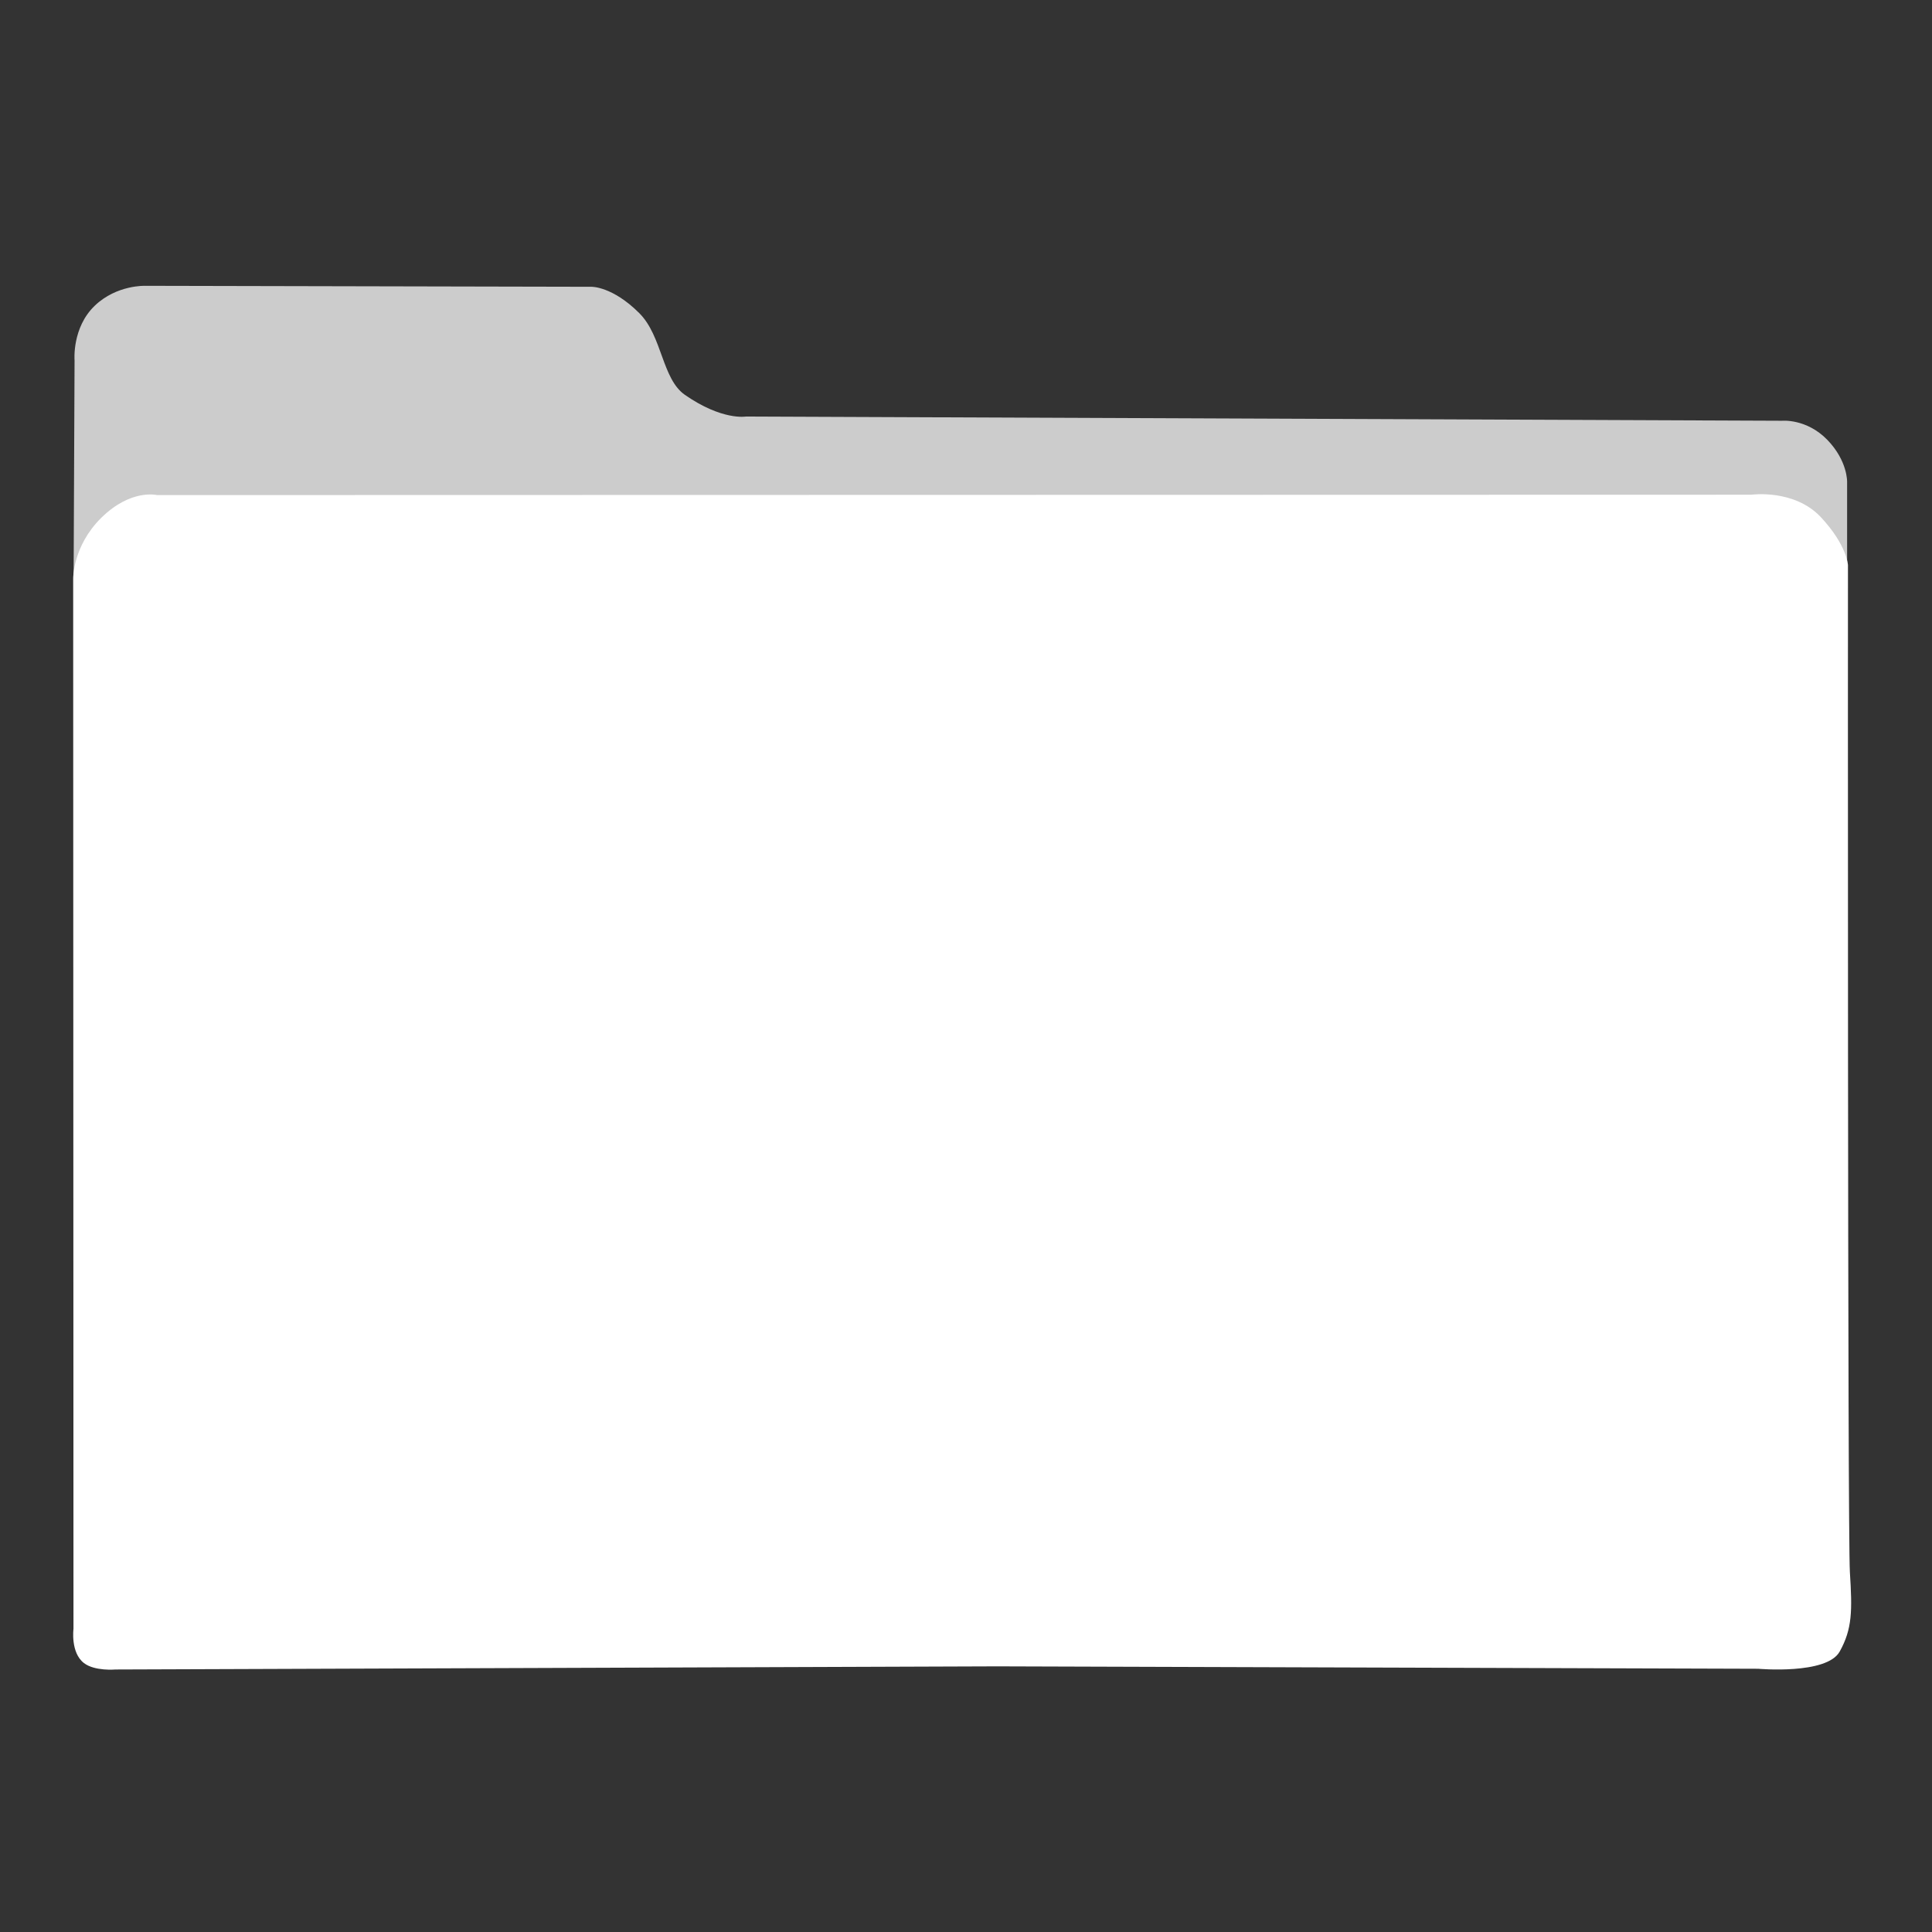 <?xml version="1.0" encoding="UTF-8" standalone="no"?>
<!-- Created with Inkscape (http://www.inkscape.org/) -->

<svg
   width="32"
   height="32"
   viewBox="0 0 32 32"
   version="1.1"
   id="svg1"
   xml:space="preserve"
   inkscape:version="1.4 (e7c3feb100, 2024-10-09)"
   sodipodi:docname="FolderL.svg"
   xmlns:inkscape="http://www.inkscape.org/namespaces/inkscape"
   xmlns:sodipodi="http://sodipodi.sourceforge.net/DTD/sodipodi-0.dtd"
   xmlns="http://www.w3.org/2000/svg"
   xmlns:svg="http://www.w3.org/2000/svg"><rect x="0" y="0" width="32" height="32" fill="#333333" stroke="none"/><sodipodi:namedview
     id="namedview1"
     pagecolor="#ffffff"
     bordercolor="#000000"
     borderopacity="0.25"
     inkscape:showpageshadow="2"
     inkscape:pageopacity="0.0"
     inkscape:pagecheckerboard="0"
     inkscape:deskcolor="#d1d1d1"
     inkscape:document-units="px"
     inkscape:zoom="16"
     inkscape:cx="31.65625"
     inkscape:cy="16.5"
     inkscape:window-width="1920"
     inkscape:window-height="1011"
     inkscape:window-x="0"
     inkscape:window-y="0"
     inkscape:window-maximized="1"
     inkscape:current-layer="layer1" /><defs
     id="defs1" /><g
     inkscape:label="Слой 1"
     inkscape:groupmode="layer"
     id="layer1"><path
       style="fill:#cccccc;fill-opacity:1"
       d="m 1.219,9.656 0.016,-3.688 c 0,0 -0.046,-0.541 0.336,-0.906 C 1.934,4.715 2.406,4.734 2.406,4.734 L 9.797,4.75 c 0,0 0.347,-0.009 0.793,0.438 0.38,0.38 0.374,1.088 0.754,1.352 0.619,0.43 1.012,0.359 1.012,0.359 L 29.516,6.969 c 0,0 0.405,-0.039 0.75,0.316 0.34,0.351 0.328,0.699 0.328,0.699 V 9.469 Z"
       id="path2"
       sodipodi:nodetypes="ccsccssccsccc" /><path
       style="fill:#ffffff;fill-opacity:1"
       d="m 16.52,27.6 12.6,0.04 c 0,0 1.136,0.102 1.351,-0.285 C 30.681,26.977 30.68,26.68 30.64,26.04 30.6,25.4 30.608,9.36 30.608,9.36 c 0,0 -0.013,-0.326 -0.447,-0.792 C 29.72,8.095 29.009,8.194 29.009,8.194 L 2.6,8.2 C 2.6,8.2 2.169,8.093 1.679,8.575 1.203,9.043 1.212,9.585 1.212,9.585 l 0.005,17.395 c 0,0 -0.051,0.392 0.173,0.565 0.178,0.138 0.522,0.107 0.522,0.107 z"
       id="path1"
       sodipodi:nodetypes="ccsscsccsccscc" /></g></svg>
